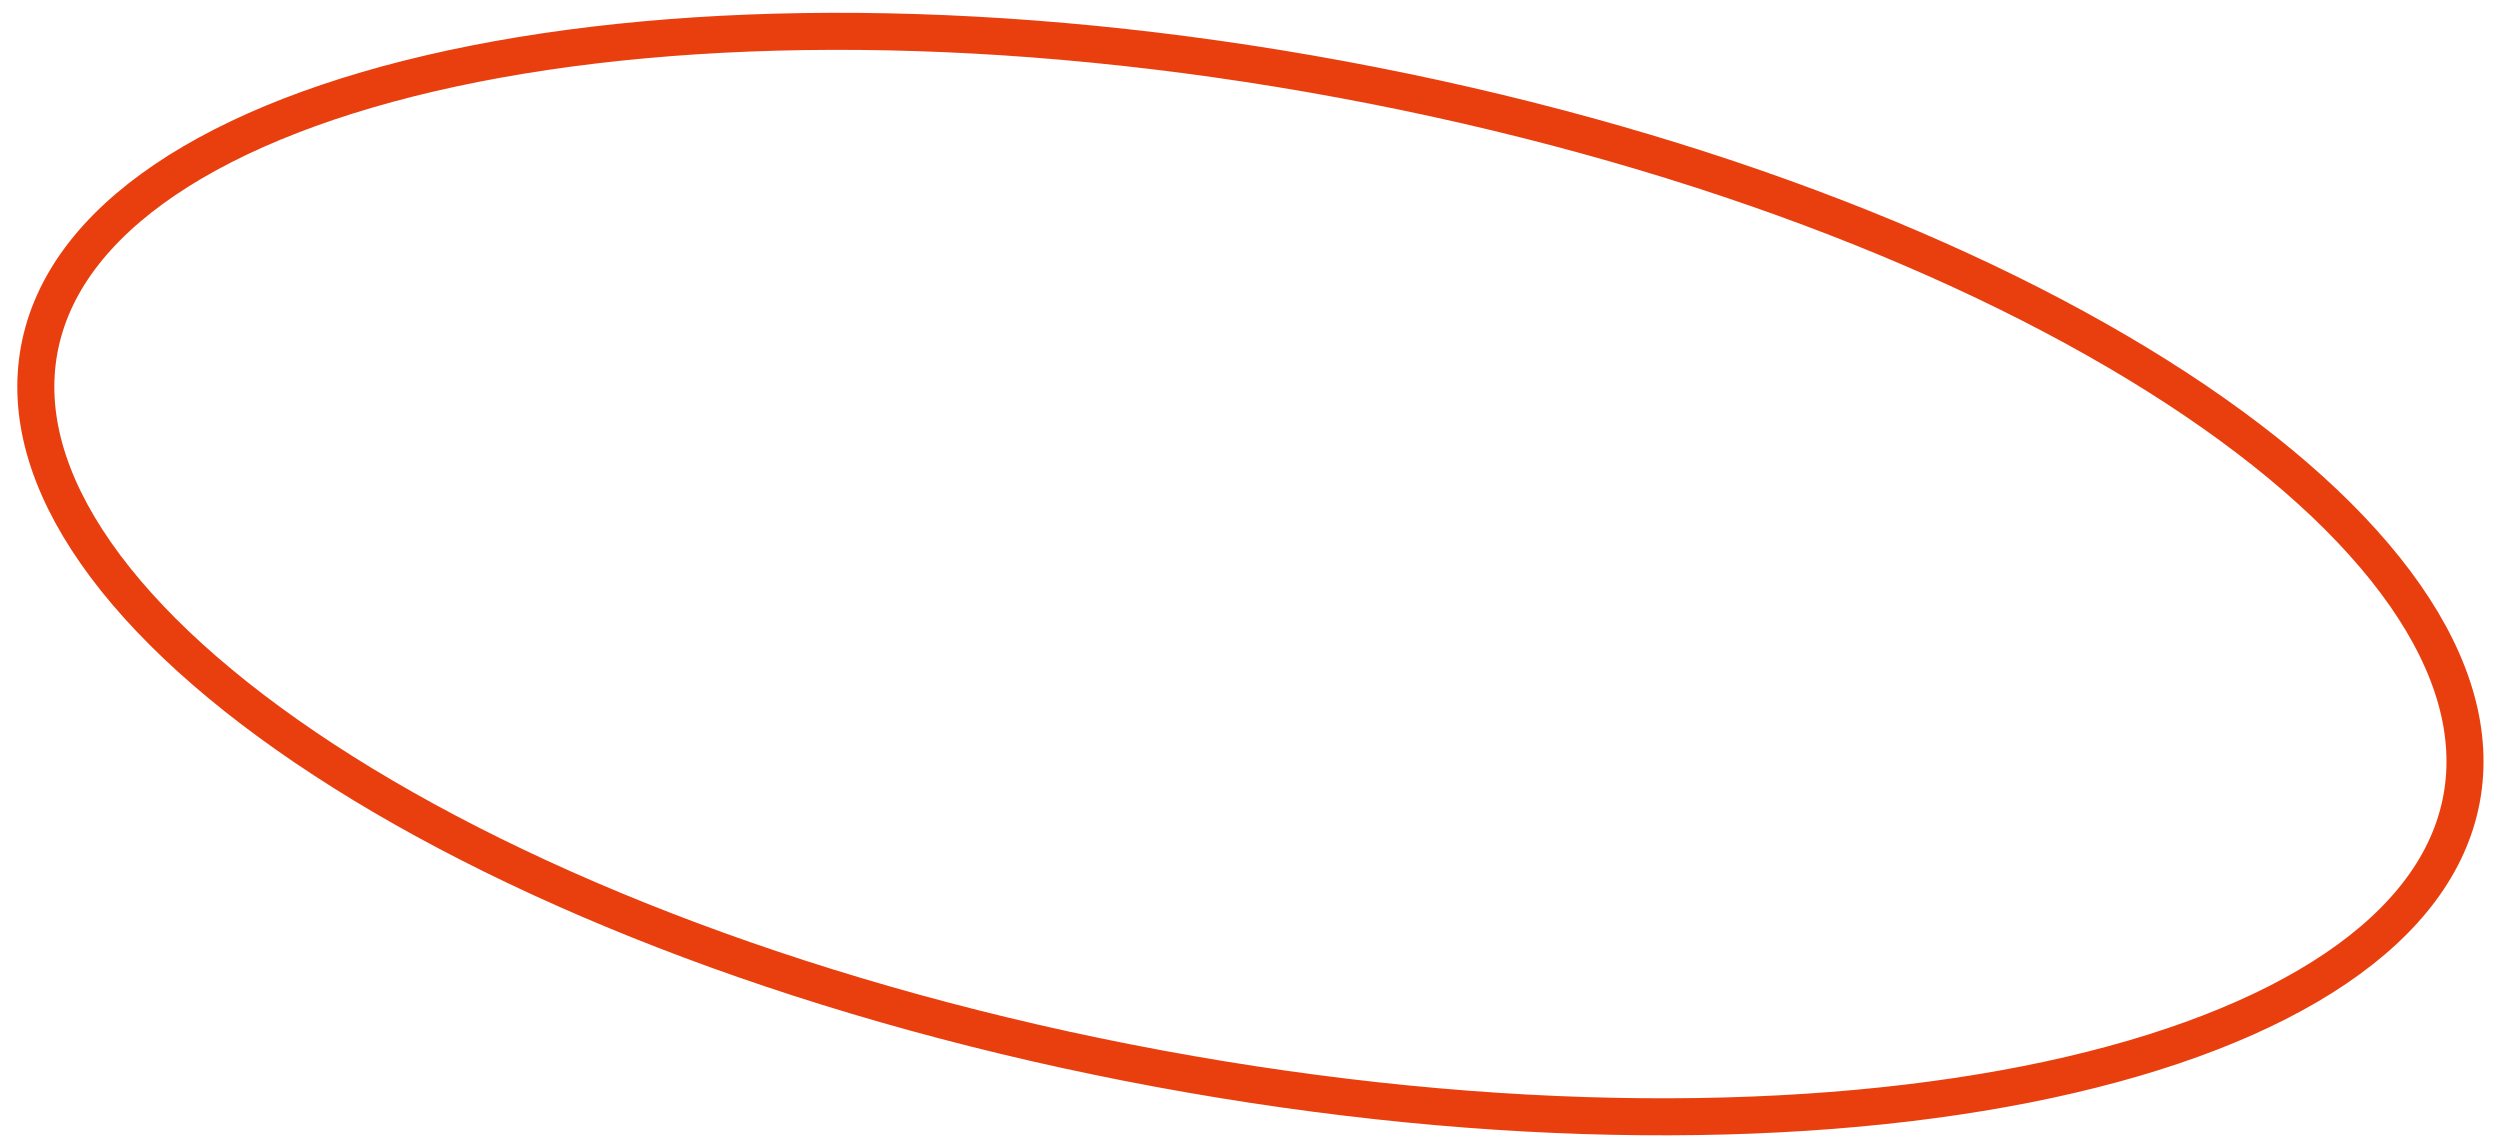 <svg width="135" height="62" viewBox="0 0 135 62" fill="none" xmlns="http://www.w3.org/2000/svg">
<path d="M132.926 43.132C132.28 46.612 129.962 49.704 126.133 52.295C122.3 54.889 117.018 56.932 110.623 58.307C97.838 61.054 80.804 61.085 62.569 57.703C44.334 54.32 28.444 48.182 17.495 41.032C12.019 37.456 7.821 33.654 5.174 29.858C2.529 26.066 1.473 22.349 2.119 18.868C2.764 15.388 5.083 12.296 8.912 9.705C12.745 7.111 18.026 5.068 24.421 3.693C37.206 0.946 54.241 0.915 72.475 4.297C90.71 7.68 106.6 13.818 117.549 20.968C123.026 24.544 127.223 28.346 129.871 32.142C132.516 35.934 133.571 39.651 132.926 43.132Z" stroke="#E93F0F" stroke-width="2"/>
</svg>

